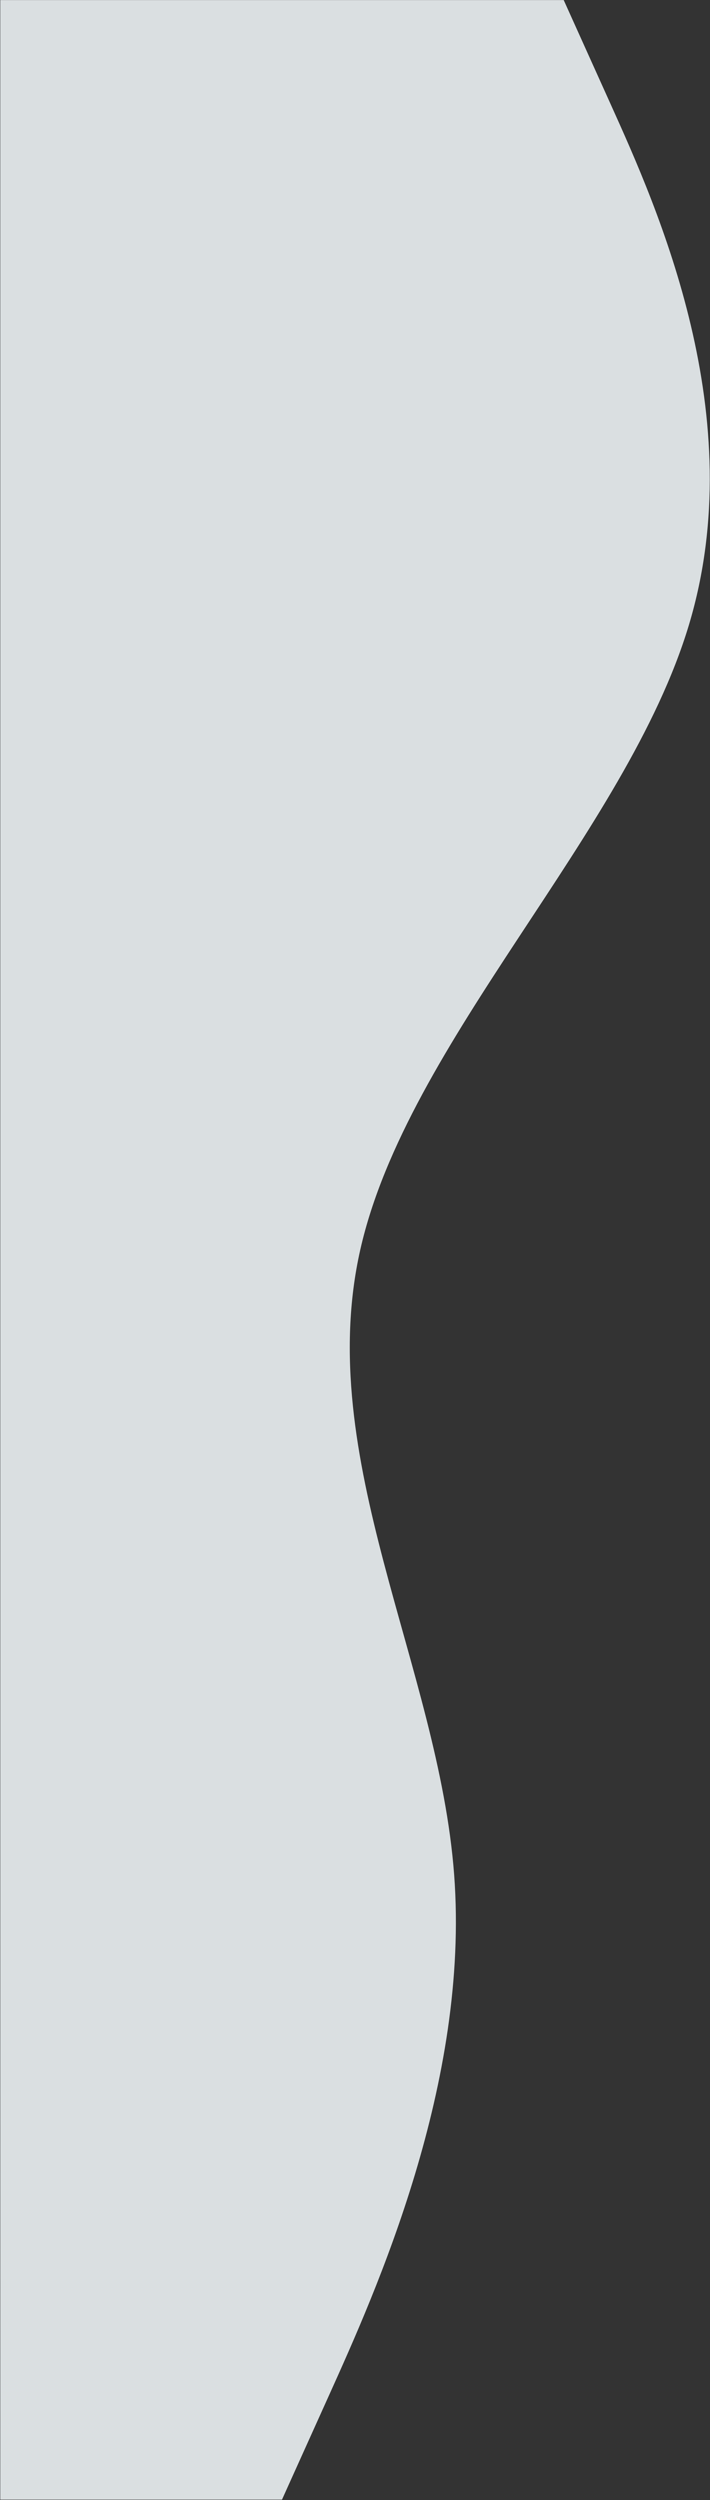 <svg width="1524" height="5359" viewBox="0 0 1524 5359" fill="none" xmlns="http://www.w3.org/2000/svg">
<rect x="0" y="0" width="1524" height="5359" fill="#333333" stroke="none"/>
<path fill-rule="evenodd" clip-rule="evenodd" d="M1209.99 0.169L1310.77 223.419C1411.55 446.669 1613.11 893.169 1478.74 1339.67C1344.36 1786.17 874.054 2232.67 773.273 2679.17C672.492 3125.67 941.241 3572.17 974.834 4018.67C1008.43 4465.17 806.867 4911.67 706.086 5134.92L605.305 5358.17H0.622V5134.92C0.622 4911.67 0.622 4465.17 0.622 4018.67C0.622 3572.17 0.622 3125.67 0.622 2679.17C0.622 2232.67 0.622 1786.17 0.622 1339.67C0.622 893.169 0.622 446.669 0.622 223.419V0.169L1209.99 0.169Z" fill="#F7FDFF" fill-opacity="0.85" />
</svg>
